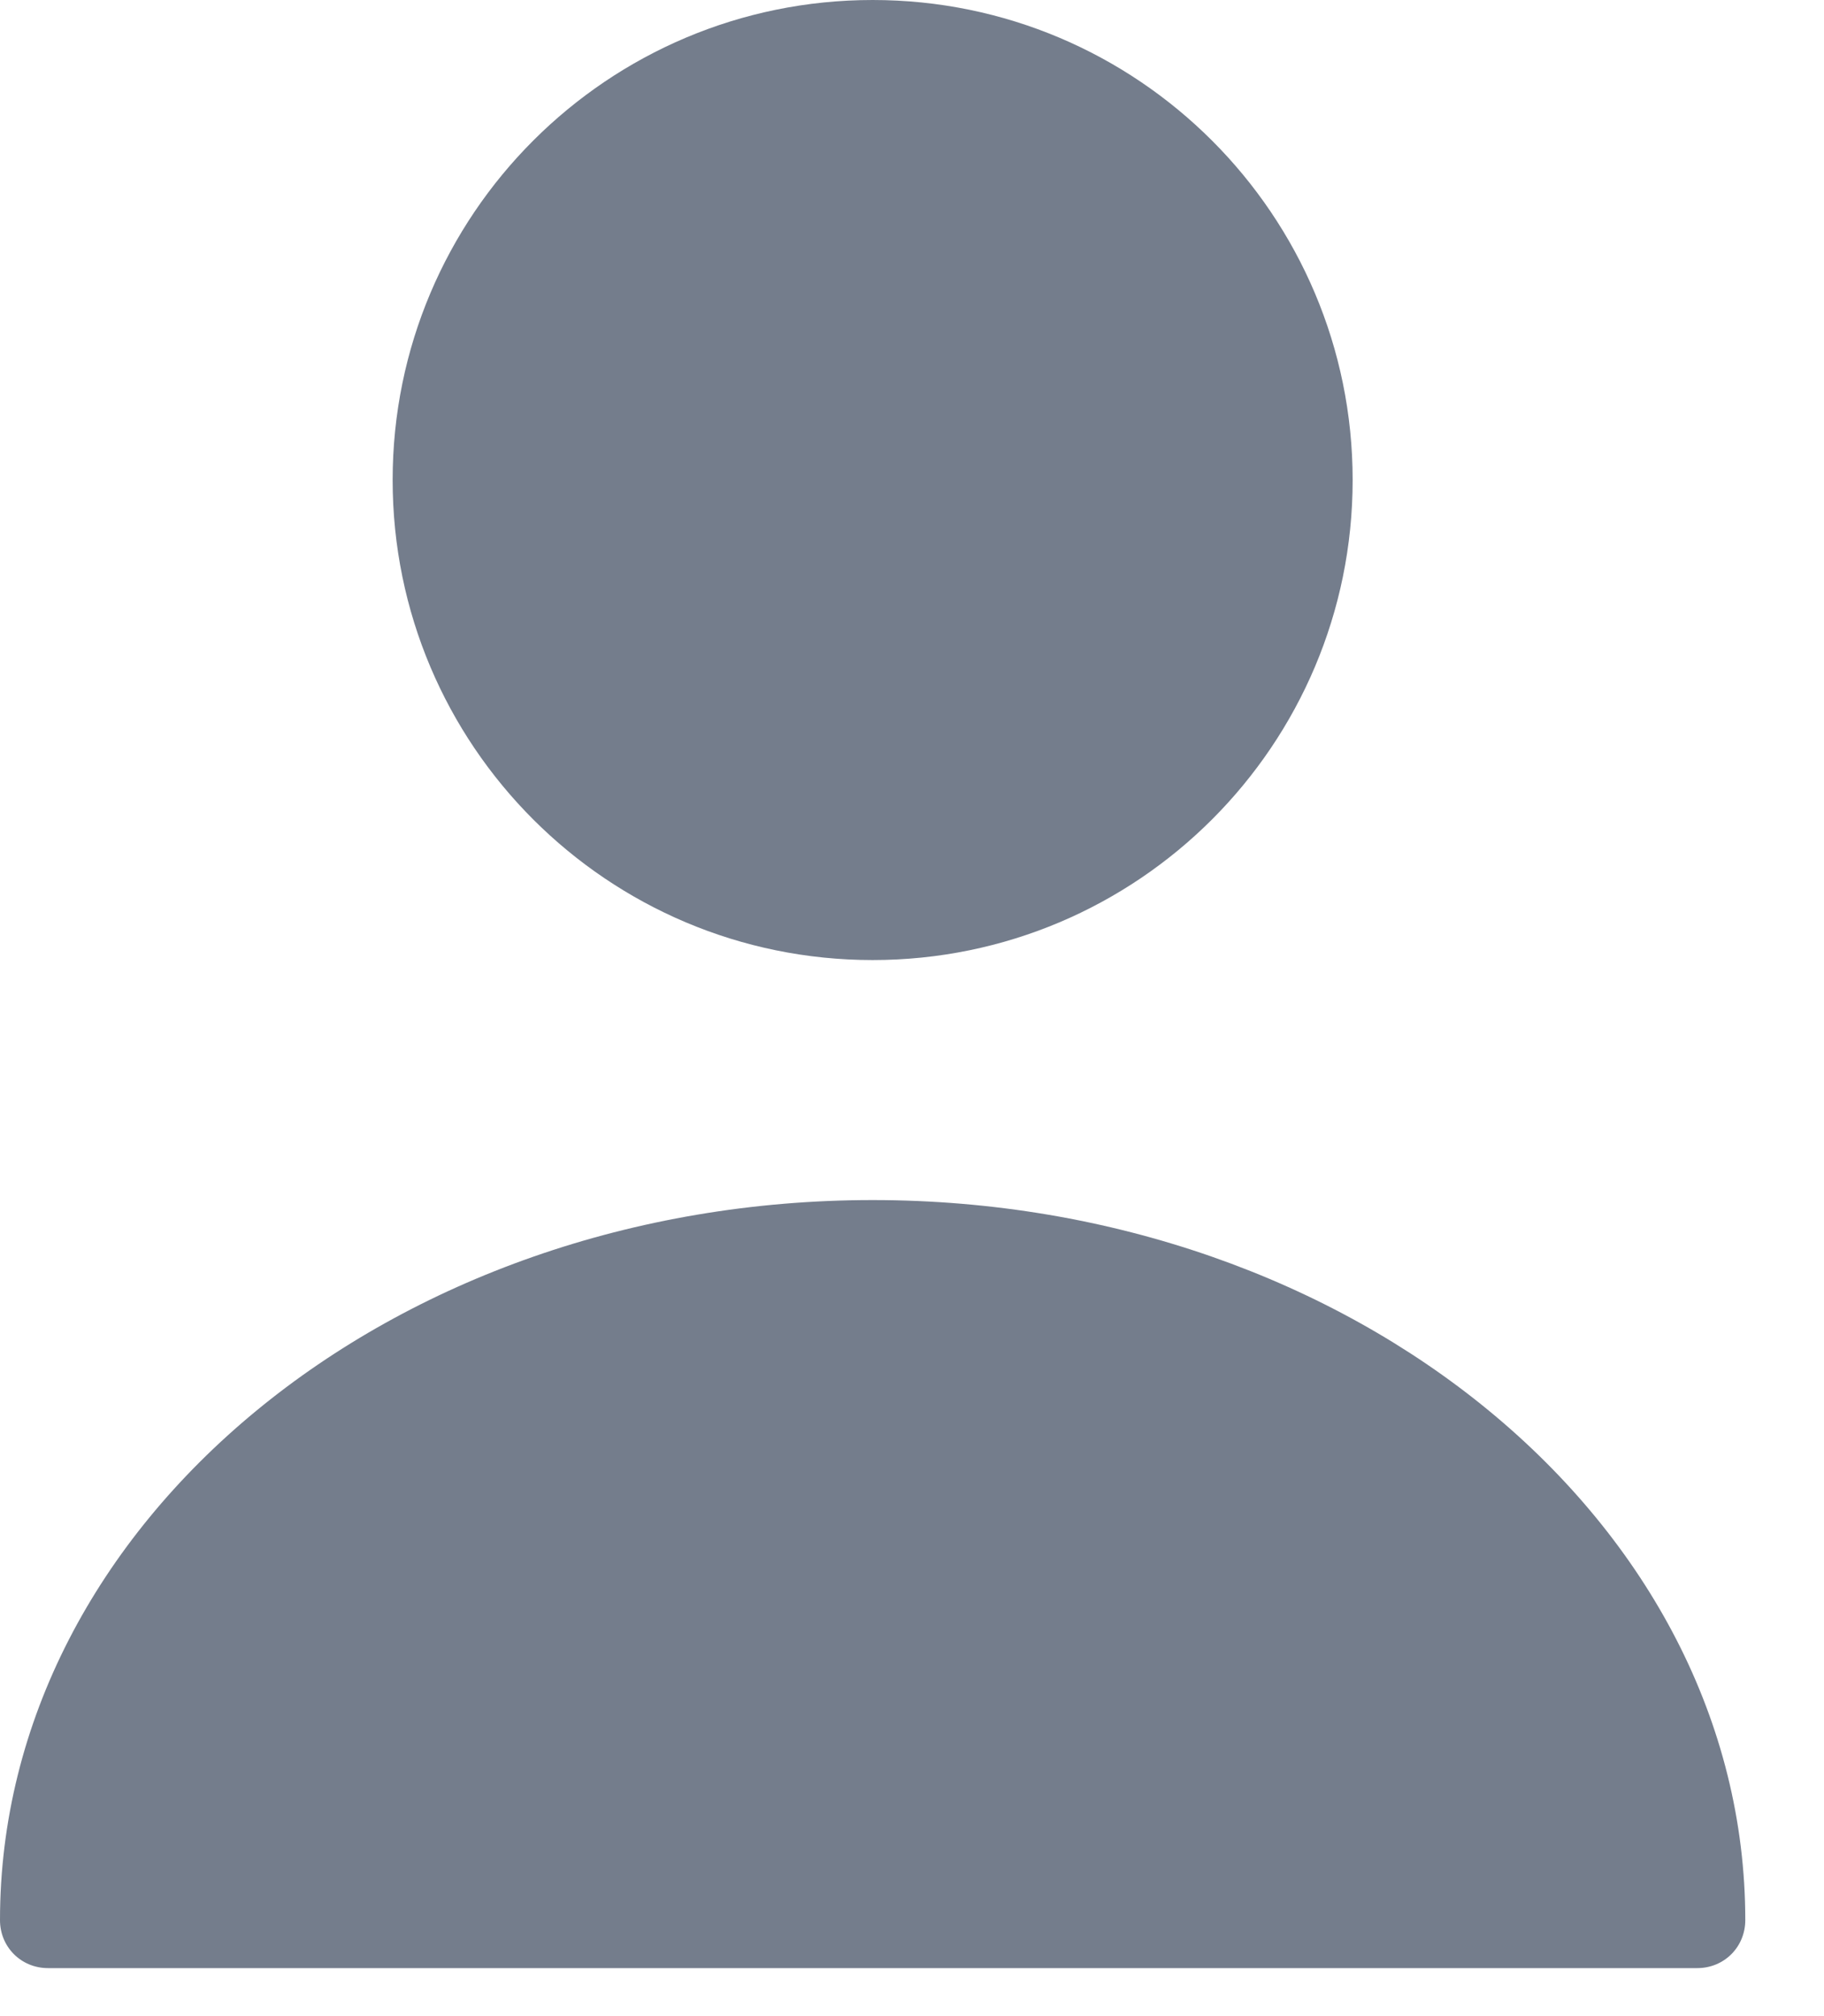 <svg width="19" height="21" viewBox="0 0 19 21" fill="none" xmlns="http://www.w3.org/2000/svg">
<path d="M9.09 10C11.851 10 14.09 7.761 14.09 5C14.09 2.239 11.851 0 9.09 0C6.328 0 4.09 2.239 4.09 5C4.09 7.761 6.328 10 9.09 10Z" fill="#747D8C"/>
<path d="M9.09 12.5C4.08 12.5 0 15.86 0 20C0 20.28 0.22 20.5 0.5 20.5H17.68C17.96 20.5 18.18 20.28 18.18 20C18.18 15.86 14.1 12.5 9.09 12.5Z" fill="#747D8C"/>
</svg>
